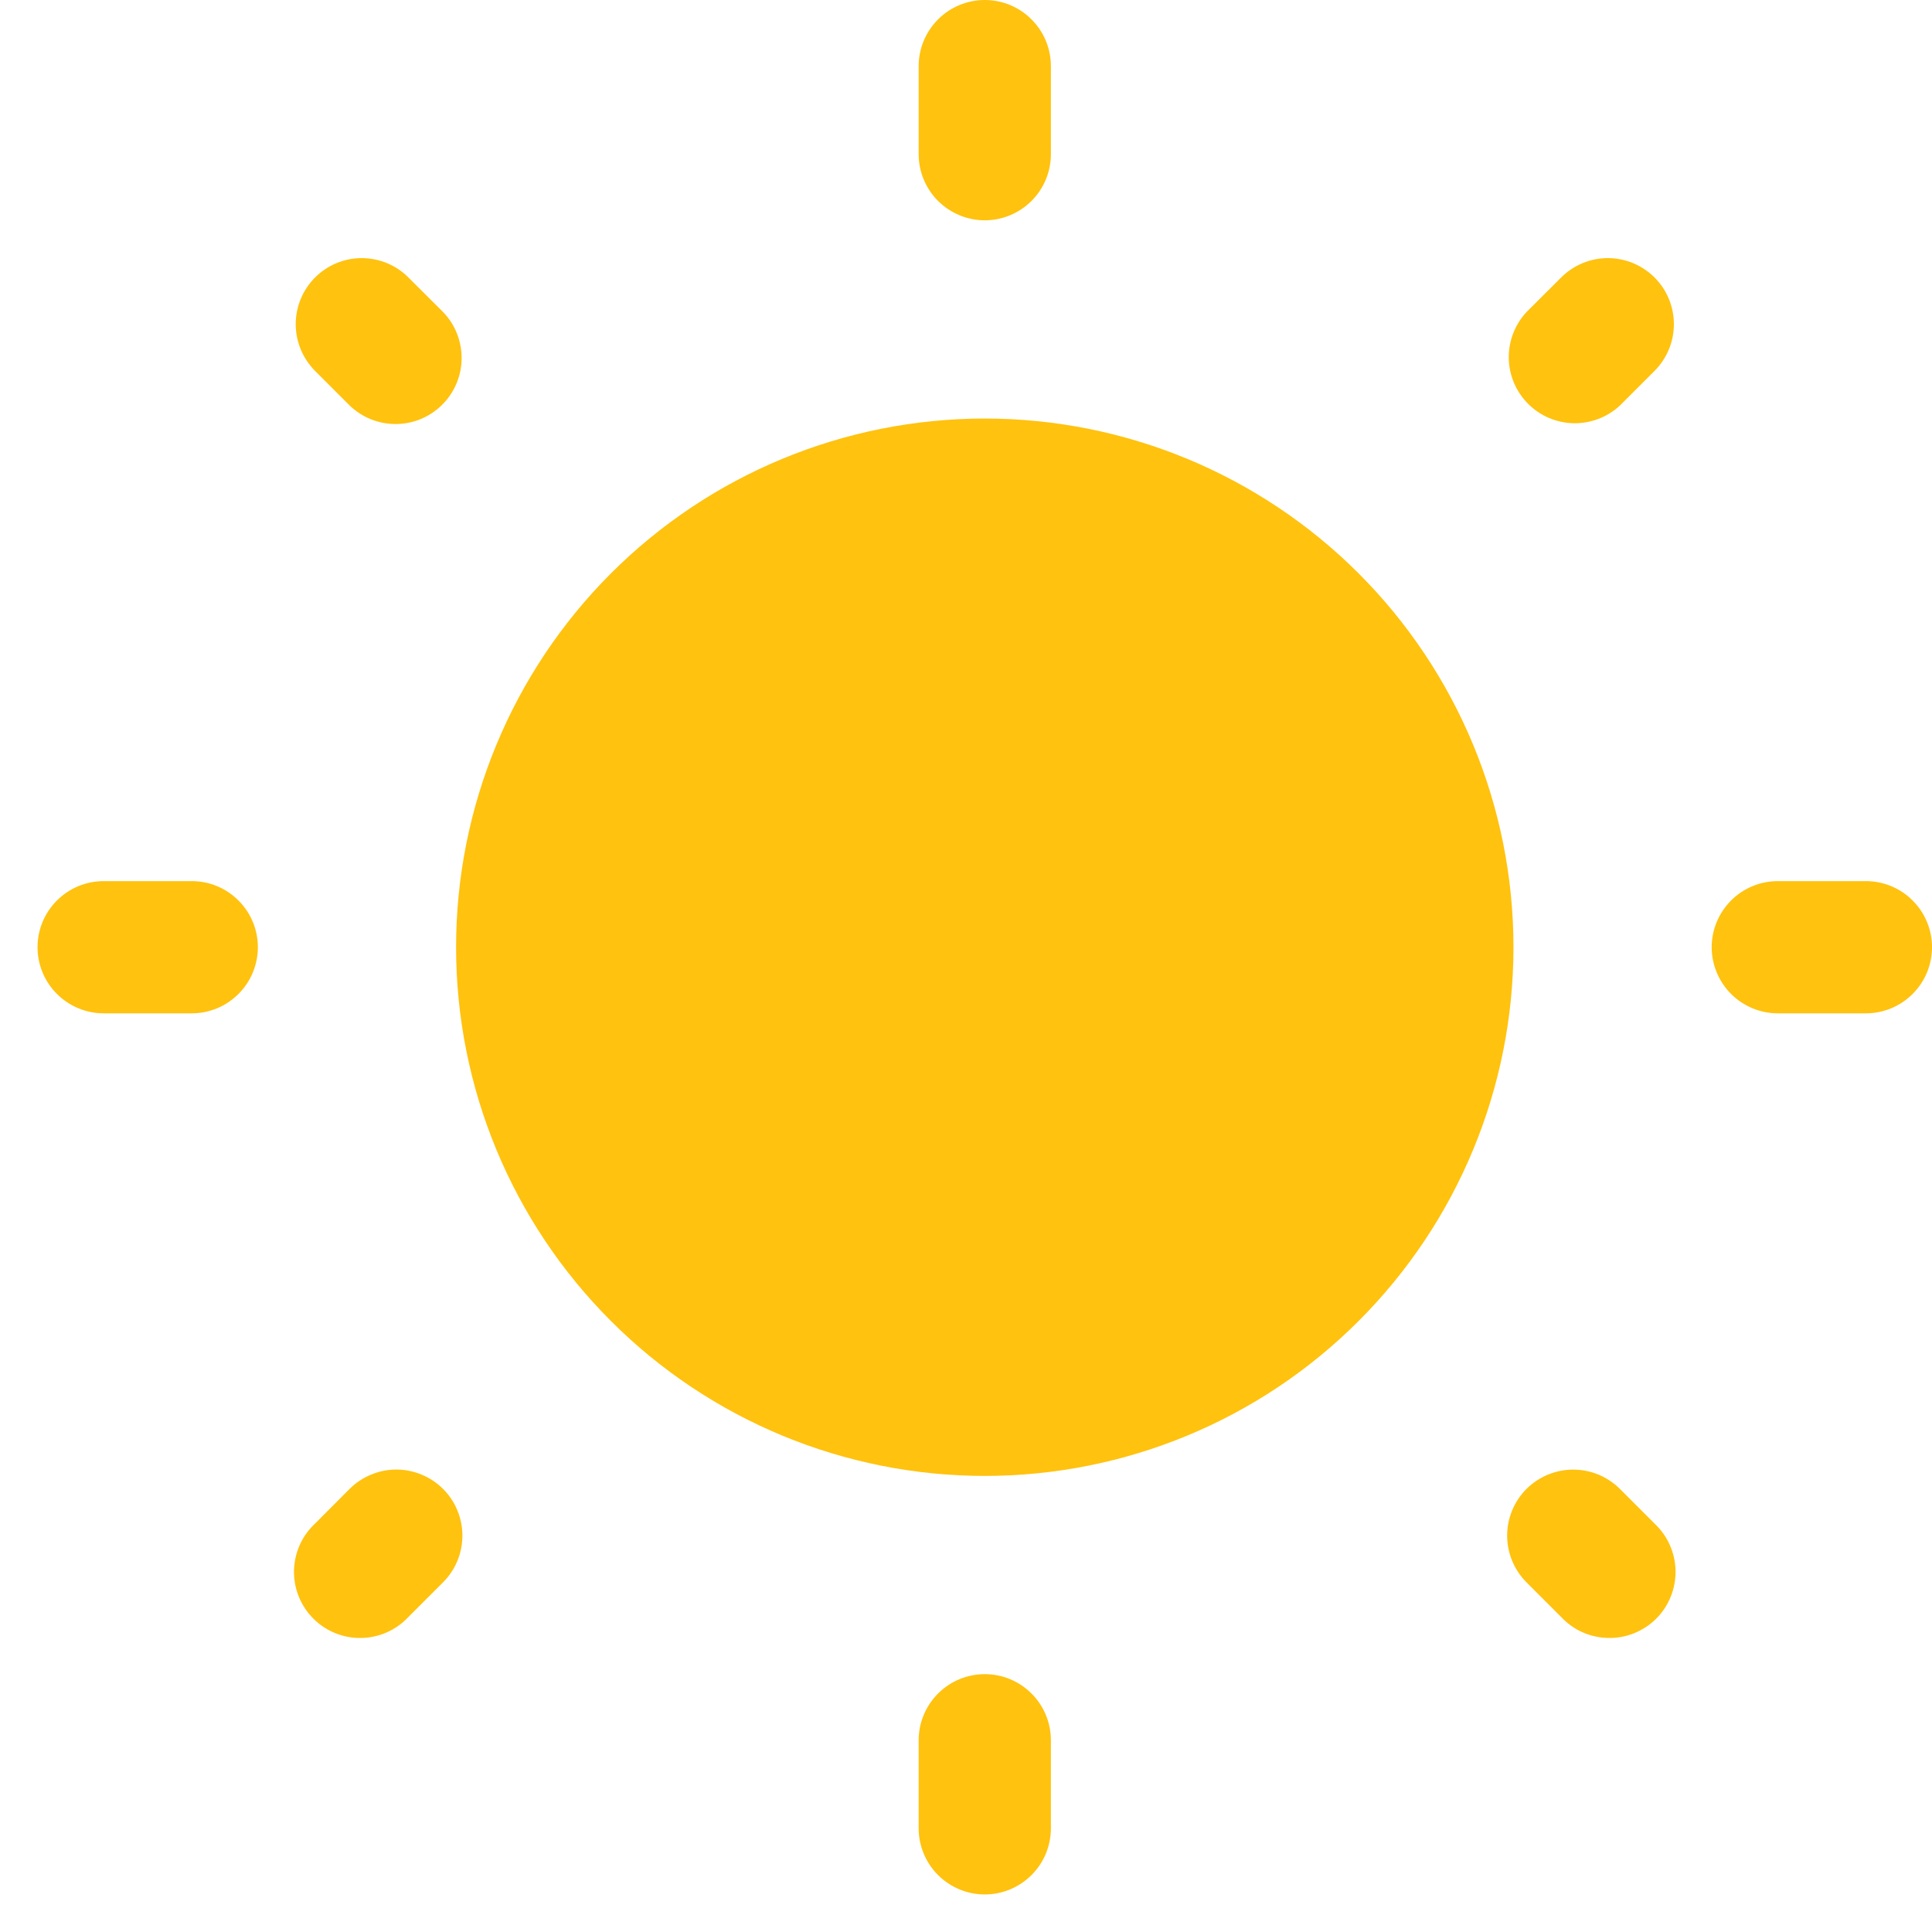 <svg width="30" height="30" viewBox="0 0 30 30" fill="none" xmlns="http://www.w3.org/2000/svg">
<path d="M23.501 14.708C23.501 16.886 22.636 18.974 21.096 20.513C19.557 22.053 17.469 22.918 15.292 22.918C13.114 22.918 11.026 22.053 9.487 20.513C7.947 18.974 7.082 16.886 7.082 14.708C7.082 12.531 7.947 10.443 9.487 8.903C11.026 7.364 13.114 6.499 15.292 6.499C17.469 6.499 19.557 7.364 21.096 8.903C22.636 10.443 23.501 12.531 23.501 14.708Z" fill="#FFC20E"/>
<path fill-rule="evenodd" clip-rule="evenodd" d="M15.292 0C15.564 0 15.825 0.108 16.017 0.301C16.21 0.493 16.318 0.754 16.318 1.026V2.394C16.318 2.667 16.21 2.928 16.017 3.12C15.825 3.312 15.564 3.421 15.292 3.421C15.02 3.421 14.758 3.312 14.566 3.12C14.374 2.928 14.265 2.667 14.265 2.394V1.026C14.265 0.754 14.374 0.493 14.566 0.301C14.758 0.108 15.02 0 15.292 0ZM4.892 4.309C5.084 4.116 5.345 4.008 5.617 4.008C5.889 4.008 6.15 4.116 6.342 4.309L6.88 4.845C7.067 5.038 7.17 5.297 7.168 5.567C7.166 5.836 7.058 6.093 6.868 6.283C6.678 6.474 6.421 6.582 6.152 6.584C5.882 6.587 5.623 6.483 5.43 6.297L4.892 5.759C4.7 5.566 4.592 5.306 4.592 5.034C4.592 4.762 4.7 4.501 4.892 4.309ZM25.692 4.309C25.884 4.501 25.992 4.762 25.992 5.034C25.992 5.306 25.884 5.566 25.692 5.759L25.154 6.297C24.959 6.478 24.702 6.576 24.436 6.572C24.17 6.567 23.917 6.459 23.729 6.271C23.541 6.083 23.433 5.83 23.428 5.564C23.424 5.298 23.522 5.041 23.703 4.846L24.241 4.309C24.434 4.116 24.694 4.008 24.966 4.008C25.238 4.008 25.499 4.116 25.692 4.309ZM0.583 14.708C0.583 14.436 0.691 14.175 0.884 13.983C1.076 13.79 1.337 13.682 1.61 13.682H2.978C3.25 13.682 3.511 13.79 3.703 13.983C3.896 14.175 4.004 14.436 4.004 14.708C4.004 14.98 3.896 15.242 3.703 15.434C3.511 15.626 3.25 15.735 2.978 15.735H1.61C1.337 15.735 1.076 15.626 0.884 15.434C0.691 15.242 0.583 14.98 0.583 14.708ZM26.579 14.708C26.579 14.436 26.688 14.175 26.88 13.983C27.072 13.79 27.333 13.682 27.606 13.682H28.974C29.246 13.682 29.507 13.79 29.699 13.983C29.892 14.175 30 14.436 30 14.708C30 14.98 29.892 15.242 29.699 15.434C29.507 15.626 29.246 15.735 28.974 15.735H27.606C27.333 15.735 27.072 15.626 26.88 15.434C26.688 15.242 26.579 14.98 26.579 14.708ZM23.703 23.12C23.896 22.928 24.157 22.82 24.429 22.82C24.701 22.82 24.961 22.928 25.154 23.12L25.692 23.658C25.792 23.752 25.873 23.865 25.929 23.991C25.985 24.117 26.015 24.253 26.018 24.39C26.02 24.528 25.995 24.665 25.943 24.793C25.892 24.921 25.815 25.037 25.718 25.134C25.62 25.232 25.504 25.308 25.376 25.36C25.248 25.412 25.112 25.437 24.974 25.434C24.836 25.432 24.7 25.402 24.574 25.346C24.448 25.29 24.335 25.209 24.241 25.108L23.703 24.57C23.511 24.378 23.403 24.117 23.403 23.845C23.403 23.573 23.511 23.312 23.703 23.12ZM6.88 23.12C7.072 23.312 7.18 23.573 7.18 23.845C7.18 24.117 7.072 24.378 6.88 24.57L6.342 25.108C6.248 25.209 6.135 25.29 6.009 25.346C5.883 25.402 5.747 25.432 5.61 25.434C5.472 25.437 5.335 25.412 5.207 25.36C5.079 25.308 4.963 25.232 4.866 25.134C4.768 25.037 4.692 24.921 4.64 24.793C4.588 24.665 4.563 24.528 4.565 24.39C4.568 24.253 4.598 24.117 4.654 23.991C4.71 23.865 4.791 23.752 4.892 23.658L5.428 23.12C5.524 23.025 5.637 22.949 5.761 22.898C5.886 22.846 6.019 22.819 6.154 22.819C6.289 22.819 6.422 22.846 6.547 22.898C6.671 22.949 6.785 23.025 6.88 23.12ZM15.292 25.996C15.564 25.996 15.825 26.104 16.017 26.297C16.21 26.489 16.318 26.75 16.318 27.022V28.39C16.318 28.663 16.21 28.924 16.017 29.116C15.825 29.308 15.564 29.417 15.292 29.417C15.02 29.417 14.758 29.308 14.566 29.116C14.374 28.924 14.265 28.663 14.265 28.39V27.022C14.265 26.75 14.374 26.489 14.566 26.297C14.758 26.104 15.02 25.996 15.292 25.996Z" fill="#FFC20E"/>
</svg>

